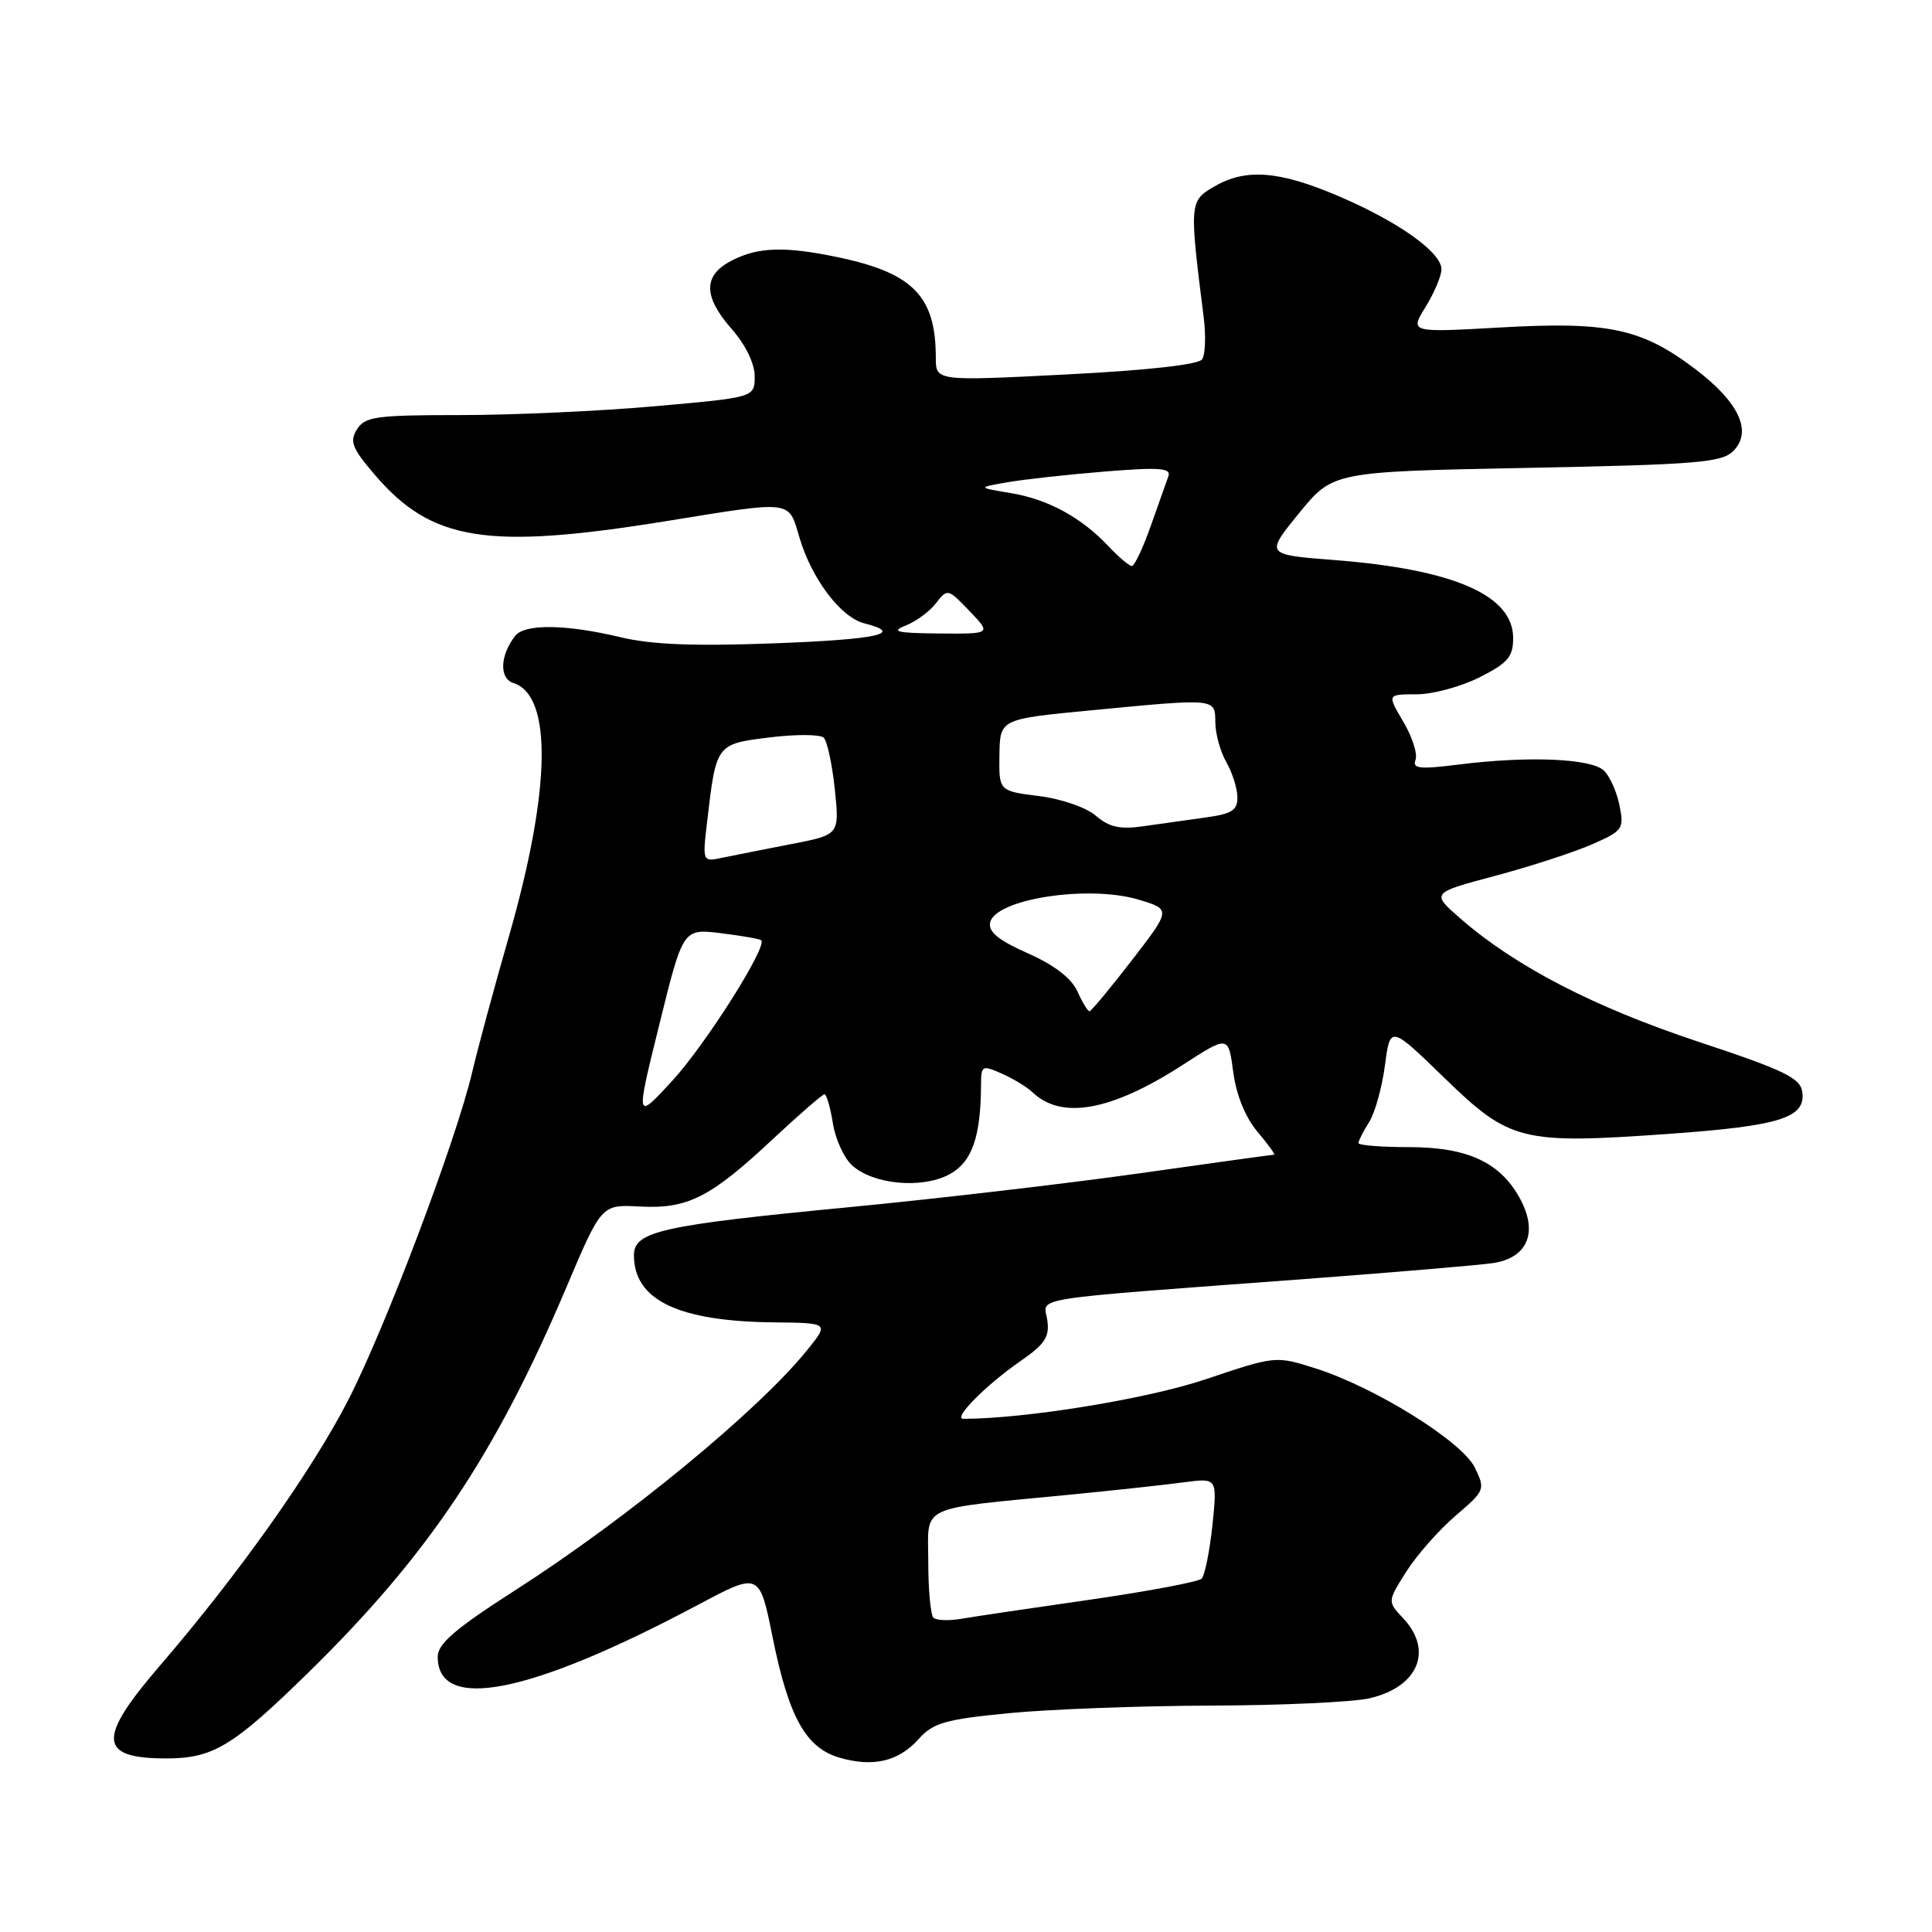 <?xml version="1.0" encoding="UTF-8" standalone="no"?>
<!DOCTYPE svg PUBLIC "-//W3C//DTD SVG 1.1//EN" "http://www.w3.org/Graphics/SVG/1.1/DTD/svg11.dtd" >
<svg xmlns="http://www.w3.org/2000/svg" xmlns:xlink="http://www.w3.org/1999/xlink" version="1.1" viewBox="0 0 256 256">
 <g >
 <path fill="currentColor"
d=" M 121.72 230.44 C 123.65 228.28 125.22 227.83 133.72 227.00 C 139.10 226.48 151.15 226.03 160.50 226.00 C 169.85 225.97 179.29 225.54 181.47 225.03 C 187.93 223.54 189.95 218.70 185.92 214.42 C 183.84 212.21 183.84 212.21 186.34 208.25 C 187.72 206.07 190.65 202.75 192.85 200.86 C 196.78 197.50 196.83 197.36 195.42 194.46 C 193.72 190.99 182.19 183.81 174.26 181.30 C 169.04 179.65 169.01 179.65 159.76 182.76 C 152.06 185.36 135.85 188.00 127.65 188.00 C 126.20 188.00 130.62 183.54 135.22 180.35 C 138.47 178.10 139.10 177.13 138.77 174.92 C 138.32 171.80 135.28 172.29 173.00 169.47 C 184.82 168.58 195.98 167.64 197.80 167.37 C 202.31 166.71 203.79 163.44 201.55 159.09 C 198.96 154.09 194.61 152.01 186.75 152.00 C 183.04 152.00 180.00 151.76 180.00 151.46 C 180.00 151.17 180.63 149.93 181.40 148.71 C 182.18 147.50 183.12 144.11 183.51 141.18 C 184.21 135.86 184.21 135.86 191.40 142.84 C 200.08 151.26 201.59 151.63 221.19 150.24 C 235.86 149.19 239.30 148.11 238.81 144.68 C 238.55 142.83 236.43 141.81 224.94 138.00 C 211.21 133.44 200.81 128.06 193.56 121.75 C 189.61 118.32 189.61 118.32 198.06 116.07 C 202.70 114.83 208.47 112.96 210.88 111.91 C 215.03 110.10 215.22 109.84 214.60 106.76 C 214.25 104.98 213.33 102.90 212.55 102.13 C 210.93 100.50 202.53 100.14 193.26 101.31 C 188.10 101.96 187.12 101.85 187.56 100.69 C 187.86 99.92 187.14 97.65 185.95 95.64 C 183.80 92.00 183.80 92.00 187.69 92.00 C 189.83 92.00 193.58 90.99 196.04 89.75 C 199.81 87.85 200.50 87.04 200.50 84.54 C 200.50 78.87 192.63 75.44 176.82 74.21 C 167.65 73.50 167.65 73.50 172.13 68.00 C 176.62 62.50 176.62 62.50 202.27 62.00 C 224.87 61.56 228.14 61.29 229.66 59.77 C 232.25 57.18 230.43 53.29 224.59 48.87 C 217.51 43.52 213.10 42.58 198.84 43.39 C 186.79 44.07 186.79 44.07 188.90 40.67 C 190.05 38.79 191.00 36.55 191.00 35.68 C 191.00 33.43 185.26 29.35 177.32 25.97 C 169.45 22.61 165.03 22.28 160.83 24.75 C 157.61 26.64 157.59 26.95 159.49 42.00 C 159.81 44.48 159.71 47.01 159.28 47.62 C 158.80 48.32 151.93 49.08 141.25 49.62 C 124.00 50.50 124.00 50.50 124.00 47.40 C 124.00 39.30 121.02 36.20 111.20 34.12 C 104.05 32.61 100.46 32.71 96.95 34.53 C 93.14 36.50 93.15 39.27 97.00 43.65 C 98.80 45.71 100.00 48.18 100.00 49.86 C 100.00 52.66 100.00 52.66 86.75 53.83 C 79.46 54.48 67.87 55.00 60.99 55.00 C 49.81 55.00 48.36 55.20 47.30 56.89 C 46.30 58.50 46.65 59.40 49.67 62.92 C 57.20 71.72 64.53 72.88 88.23 69.06 C 105.22 66.31 104.45 66.22 105.94 71.25 C 107.56 76.72 111.42 81.82 114.54 82.60 C 119.91 83.95 116.34 84.73 102.45 85.25 C 91.96 85.64 86.31 85.42 82.20 84.43 C 75.00 82.71 69.53 82.64 68.27 84.25 C 66.24 86.84 66.13 89.91 68.04 90.51 C 73.22 92.16 73.00 104.67 67.45 124.02 C 65.48 130.88 63.29 138.98 62.58 142.02 C 60.45 151.08 51.09 175.86 46.17 185.46 C 41.36 194.84 31.64 208.56 21.18 220.72 C 12.85 230.39 13.03 233.00 22.02 233.00 C 28.22 233.00 30.83 231.43 40.77 221.71 C 56.70 206.13 65.63 192.80 75.06 170.55 C 79.70 159.60 79.70 159.60 84.76 159.87 C 91.12 160.21 94.12 158.69 102.36 150.98 C 105.88 147.69 108.98 145.00 109.25 145.00 C 109.52 145.00 110.02 146.72 110.36 148.83 C 110.69 150.94 111.84 153.45 112.91 154.42 C 115.70 156.94 122.03 157.55 125.70 155.66 C 128.76 154.07 129.96 150.75 129.99 143.77 C 130.00 141.17 130.13 141.10 132.75 142.26 C 134.26 142.93 136.09 144.04 136.82 144.74 C 140.67 148.41 147.27 147.21 156.71 141.11 C 162.77 137.19 162.77 137.19 163.41 142.05 C 163.82 145.10 165.01 148.05 166.62 149.96 C 168.03 151.63 169.02 153.00 168.83 153.00 C 168.64 153.00 160.61 154.11 150.99 155.47 C 141.37 156.83 124.05 158.85 112.50 159.96 C 87.63 162.35 84.00 163.16 84.00 166.32 C 84.00 172.27 89.87 175.09 102.56 175.22 C 109.86 175.30 109.86 175.30 106.95 178.90 C 100.47 186.92 83.14 201.18 68.37 210.65 C 60.31 215.82 58.00 217.80 58.00 219.53 C 58.00 226.93 70.26 224.48 92.53 212.63 C 100.64 208.31 100.64 208.31 102.39 217.02 C 104.52 227.53 106.77 231.58 111.21 232.89 C 115.67 234.20 119.06 233.41 121.72 230.44 Z  M 123.68 214.35 C 123.31 213.97 123.00 210.64 123.00 206.95 C 123.00 199.25 121.30 200.05 142.00 198.03 C 147.78 197.46 154.48 196.74 156.90 196.41 C 161.30 195.83 161.30 195.83 160.65 202.12 C 160.28 205.58 159.64 208.76 159.22 209.18 C 158.80 209.60 152.16 210.85 144.48 211.96 C 136.79 213.06 129.12 214.20 127.43 214.49 C 125.74 214.79 124.05 214.72 123.68 214.35 Z  M 87.36 135.77 C 90.50 123.04 90.50 123.04 95.50 123.65 C 98.25 123.99 100.66 124.41 100.86 124.58 C 101.76 125.35 93.49 138.41 89.08 143.21 C 84.21 148.50 84.21 148.50 87.36 135.77 Z  M 142.75 131.34 C 141.96 129.61 139.68 127.86 136.20 126.32 C 132.37 124.63 130.95 123.48 131.19 122.27 C 131.79 119.14 144.17 117.21 150.84 119.20 C 155.18 120.50 155.18 120.50 149.97 127.25 C 147.11 130.96 144.58 134.00 144.36 134.00 C 144.14 134.00 143.41 132.80 142.75 131.34 Z  M 93.70 108.86 C 94.90 98.57 94.88 98.59 101.98 97.71 C 105.47 97.28 108.70 97.30 109.15 97.75 C 109.61 98.21 110.27 101.29 110.62 104.60 C 111.24 110.61 111.24 110.61 104.87 111.84 C 101.37 112.52 97.28 113.33 95.78 113.64 C 93.07 114.22 93.07 114.22 93.70 108.86 Z  M 145.22 108.10 C 143.93 106.99 140.65 105.85 137.65 105.48 C 132.36 104.81 132.36 104.81 132.43 100.05 C 132.50 95.28 132.50 95.28 144.50 94.13 C 161.30 92.52 160.99 92.49 161.04 95.75 C 161.05 97.26 161.71 99.62 162.50 101.00 C 163.29 102.38 163.95 104.45 163.96 105.62 C 163.99 107.36 163.25 107.84 159.75 108.32 C 157.41 108.65 153.70 109.17 151.50 109.48 C 148.40 109.93 146.99 109.61 145.22 108.10 Z  M 120.00 82.89 C 121.38 82.35 123.19 81.02 124.03 79.92 C 125.53 77.97 125.61 77.98 128.47 80.97 C 131.37 84.00 131.37 84.00 124.44 83.94 C 118.83 83.89 117.98 83.69 120.00 82.89 Z  M 146.94 72.44 C 143.32 68.58 138.91 66.17 133.95 65.34 C 129.50 64.60 129.50 64.60 133.50 63.90 C 135.70 63.52 141.51 62.88 146.40 62.48 C 153.73 61.89 155.22 62.01 154.81 63.13 C 154.54 63.88 153.48 66.86 152.46 69.75 C 151.44 72.64 150.32 75.00 149.98 75.00 C 149.63 75.00 148.27 73.85 146.94 72.44 Z "/>
</g>
</svg>